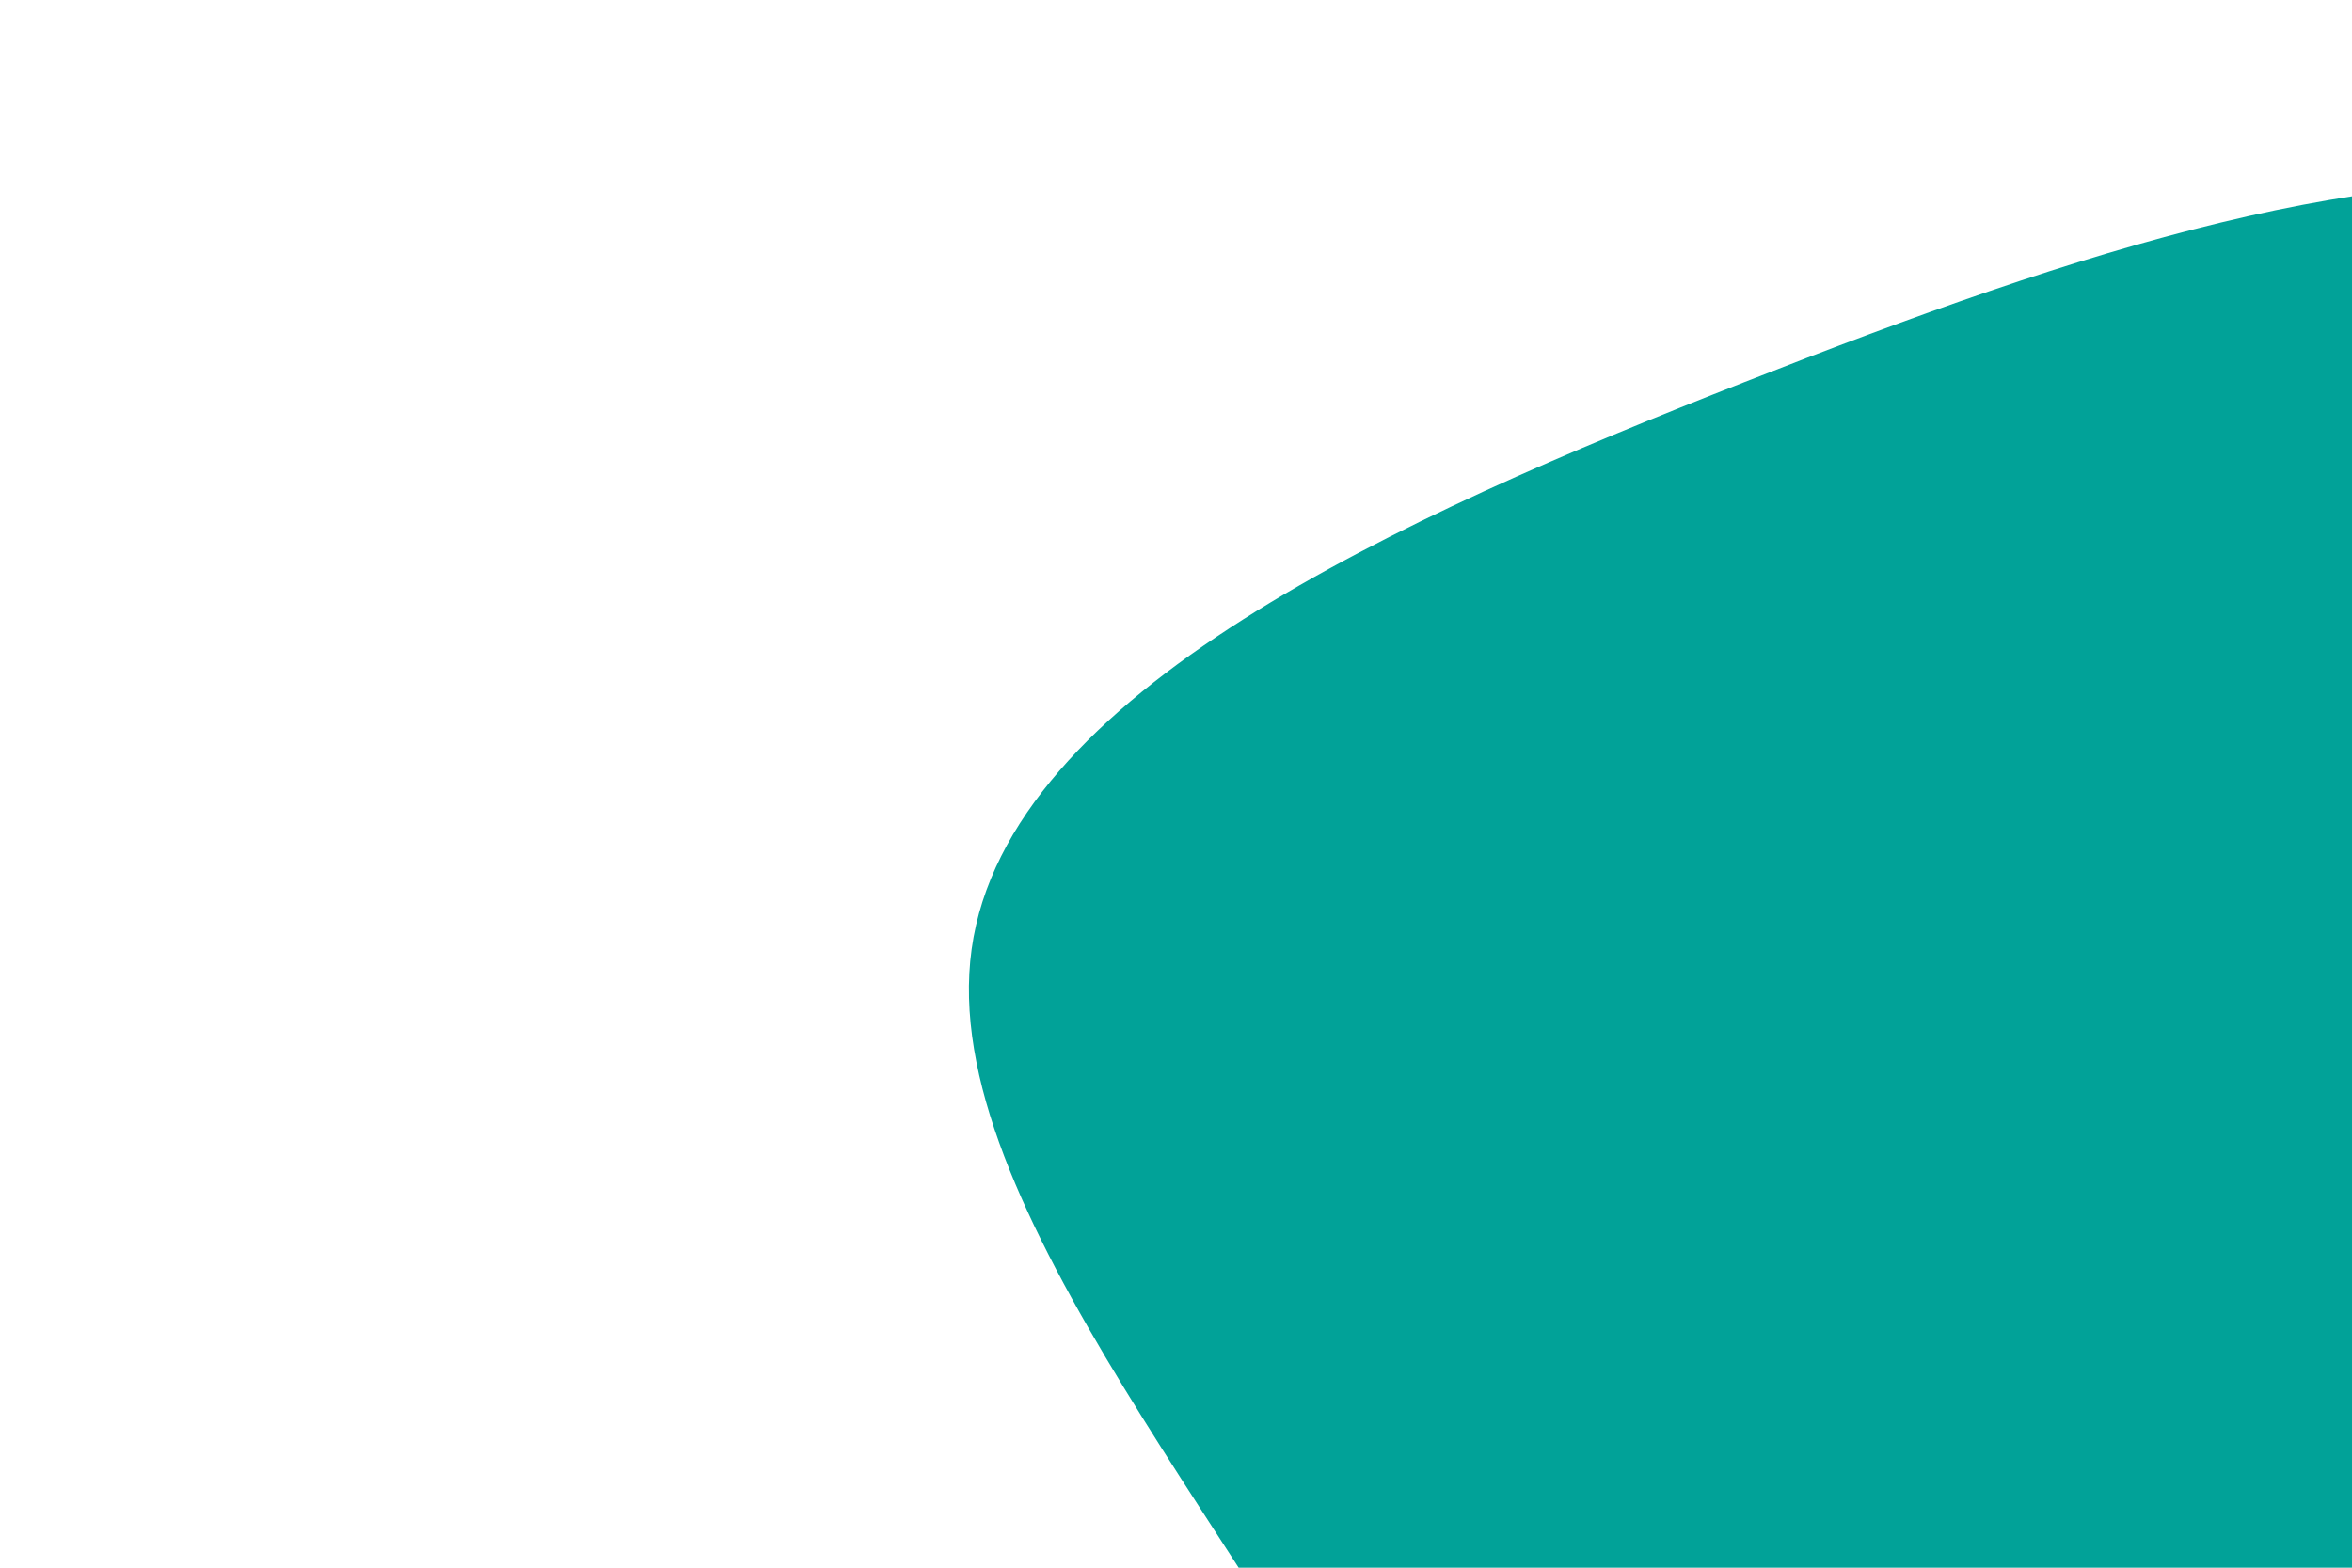 <svg id="visual" viewBox="0 0 900 600" width="900" height="600"
  xmlns="http://www.w3.org/2000/svg"
  xmlns:xlink="http://www.w3.org/1999/xlink" version="1.1">
  <rect x="0" y="0" width="900" height="600" fill="#FFFFFF"></rect>
  <g transform="translate(1019.107 586.826)">
    <path d="M255.7 -369.7C327.9 -299.4 380.8 -220.1 400.4 -135.8C419.9 -51.5 406.1 38 393.8 144C381.5 250 370.6 372.6 305.2 443.5C239.8 514.4 119.9 533.7 -5.3 541C-130.5 548.3 -261 543.5 -329.9 473.8C-398.9 404 -406.3 269.2 -471.8 136.9C-537.3 4.6 -661 -125.2 -647.3 -223.6C-633.6 -322.1 -482.5 -389.2 -351.8 -440.5C-221 -491.9 -110.5 -527.4 -9.4 -514.5C91.7 -501.5 183.4 -440.1 255.7 -369.7" fill="#01a298"></path>
  </g>
</svg>